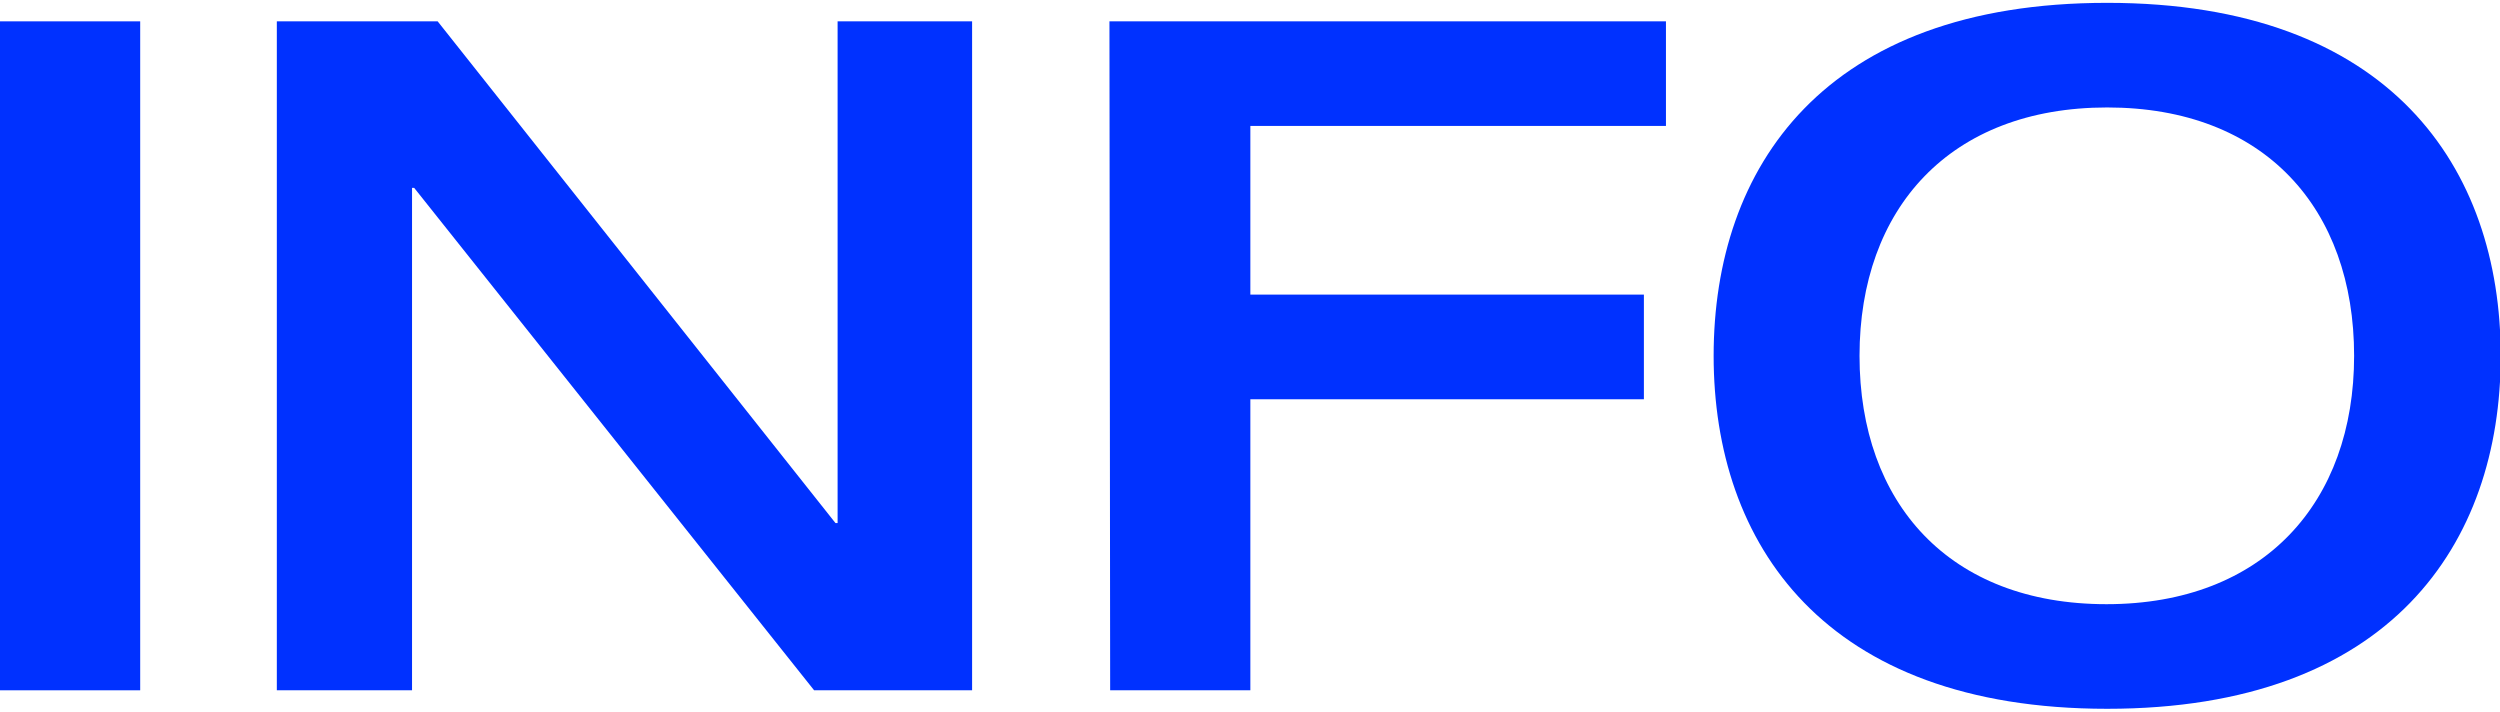 <?xml version="1.0" encoding="utf-8"?>
<!-- Generator: Adobe Illustrator 26.1.0, SVG Export Plug-In . SVG Version: 6.00 Build 0)  -->
<svg version="1.1" id="레이어_1" xmlns="http://www.w3.org/2000/svg" xmlns:xlink="http://www.w3.org/1999/xlink" x="0px"
	 y="0px" viewBox="0 0 351.3 100" style="enable-background:new 0 0 351.3 100;" xml:space="preserve">
<style type="text/css">
	.st0{clip-path:url(#SVGID_00000137125654381088369580000002449645227326175877_);fill:#0031FF;}
	.st1{fill:#0031FF;}
	.st2{clip-path:url(#SVGID_00000098210173173921350650000004577433406615114931_);}
	.st3{fill:#D8D8D8;fill-opacity:0;}
	.st4{clip-path:url(#SVGID_00000098210173173921350650000004577433406615114931_);fill:#0031FF;}
	.st5{clip-path:url(#SVGID_00000017497276977917812420000007891832145007958917_);fill:#0031FF;}
	.st6{clip-path:url(#SVGID_00000123431417217669867580000004299613622066821813_);fill:#0031FF;}
	.st7{clip-path:url(#SVGID_00000093159690829340632130000015808285591088405935_);fill:#0031FF;}
	.st8{clip-path:url(#SVGID_00000093159690829340632130000015808285591088405935_);}
</style>
<g>
	<path class="st1" d="M0,3h19.7v94H0V3z"/>
	<path class="st1" d="M38.9,3h22.6l55.9,70.5h0.3V3h18.9v94h-22.2L58.2,26.4h-0.3V97H38.9L38.9,3L38.9,3z"/>
	<path class="st1" d="M155.9,3h78.2v14.7h-58.4v23.7h55.3v14.7h-55.3V97h-19.7L155.9,3L155.9,3z"/>
	<path class="st1" d="M240.8,50c0-26.5,15.5-49.6,55.3-49.6s55.3,23.2,55.3,49.6s-15.5,49.6-55.3,49.6S240.8,76.4,240.8,50z
		 M330.8,50c0-20.7-12.6-34.9-34.7-34.9S261.3,29.3,261.3,50s12.6,34.9,34.7,34.9S330.8,70.6,330.8,50z"/>
</g>
</svg>
